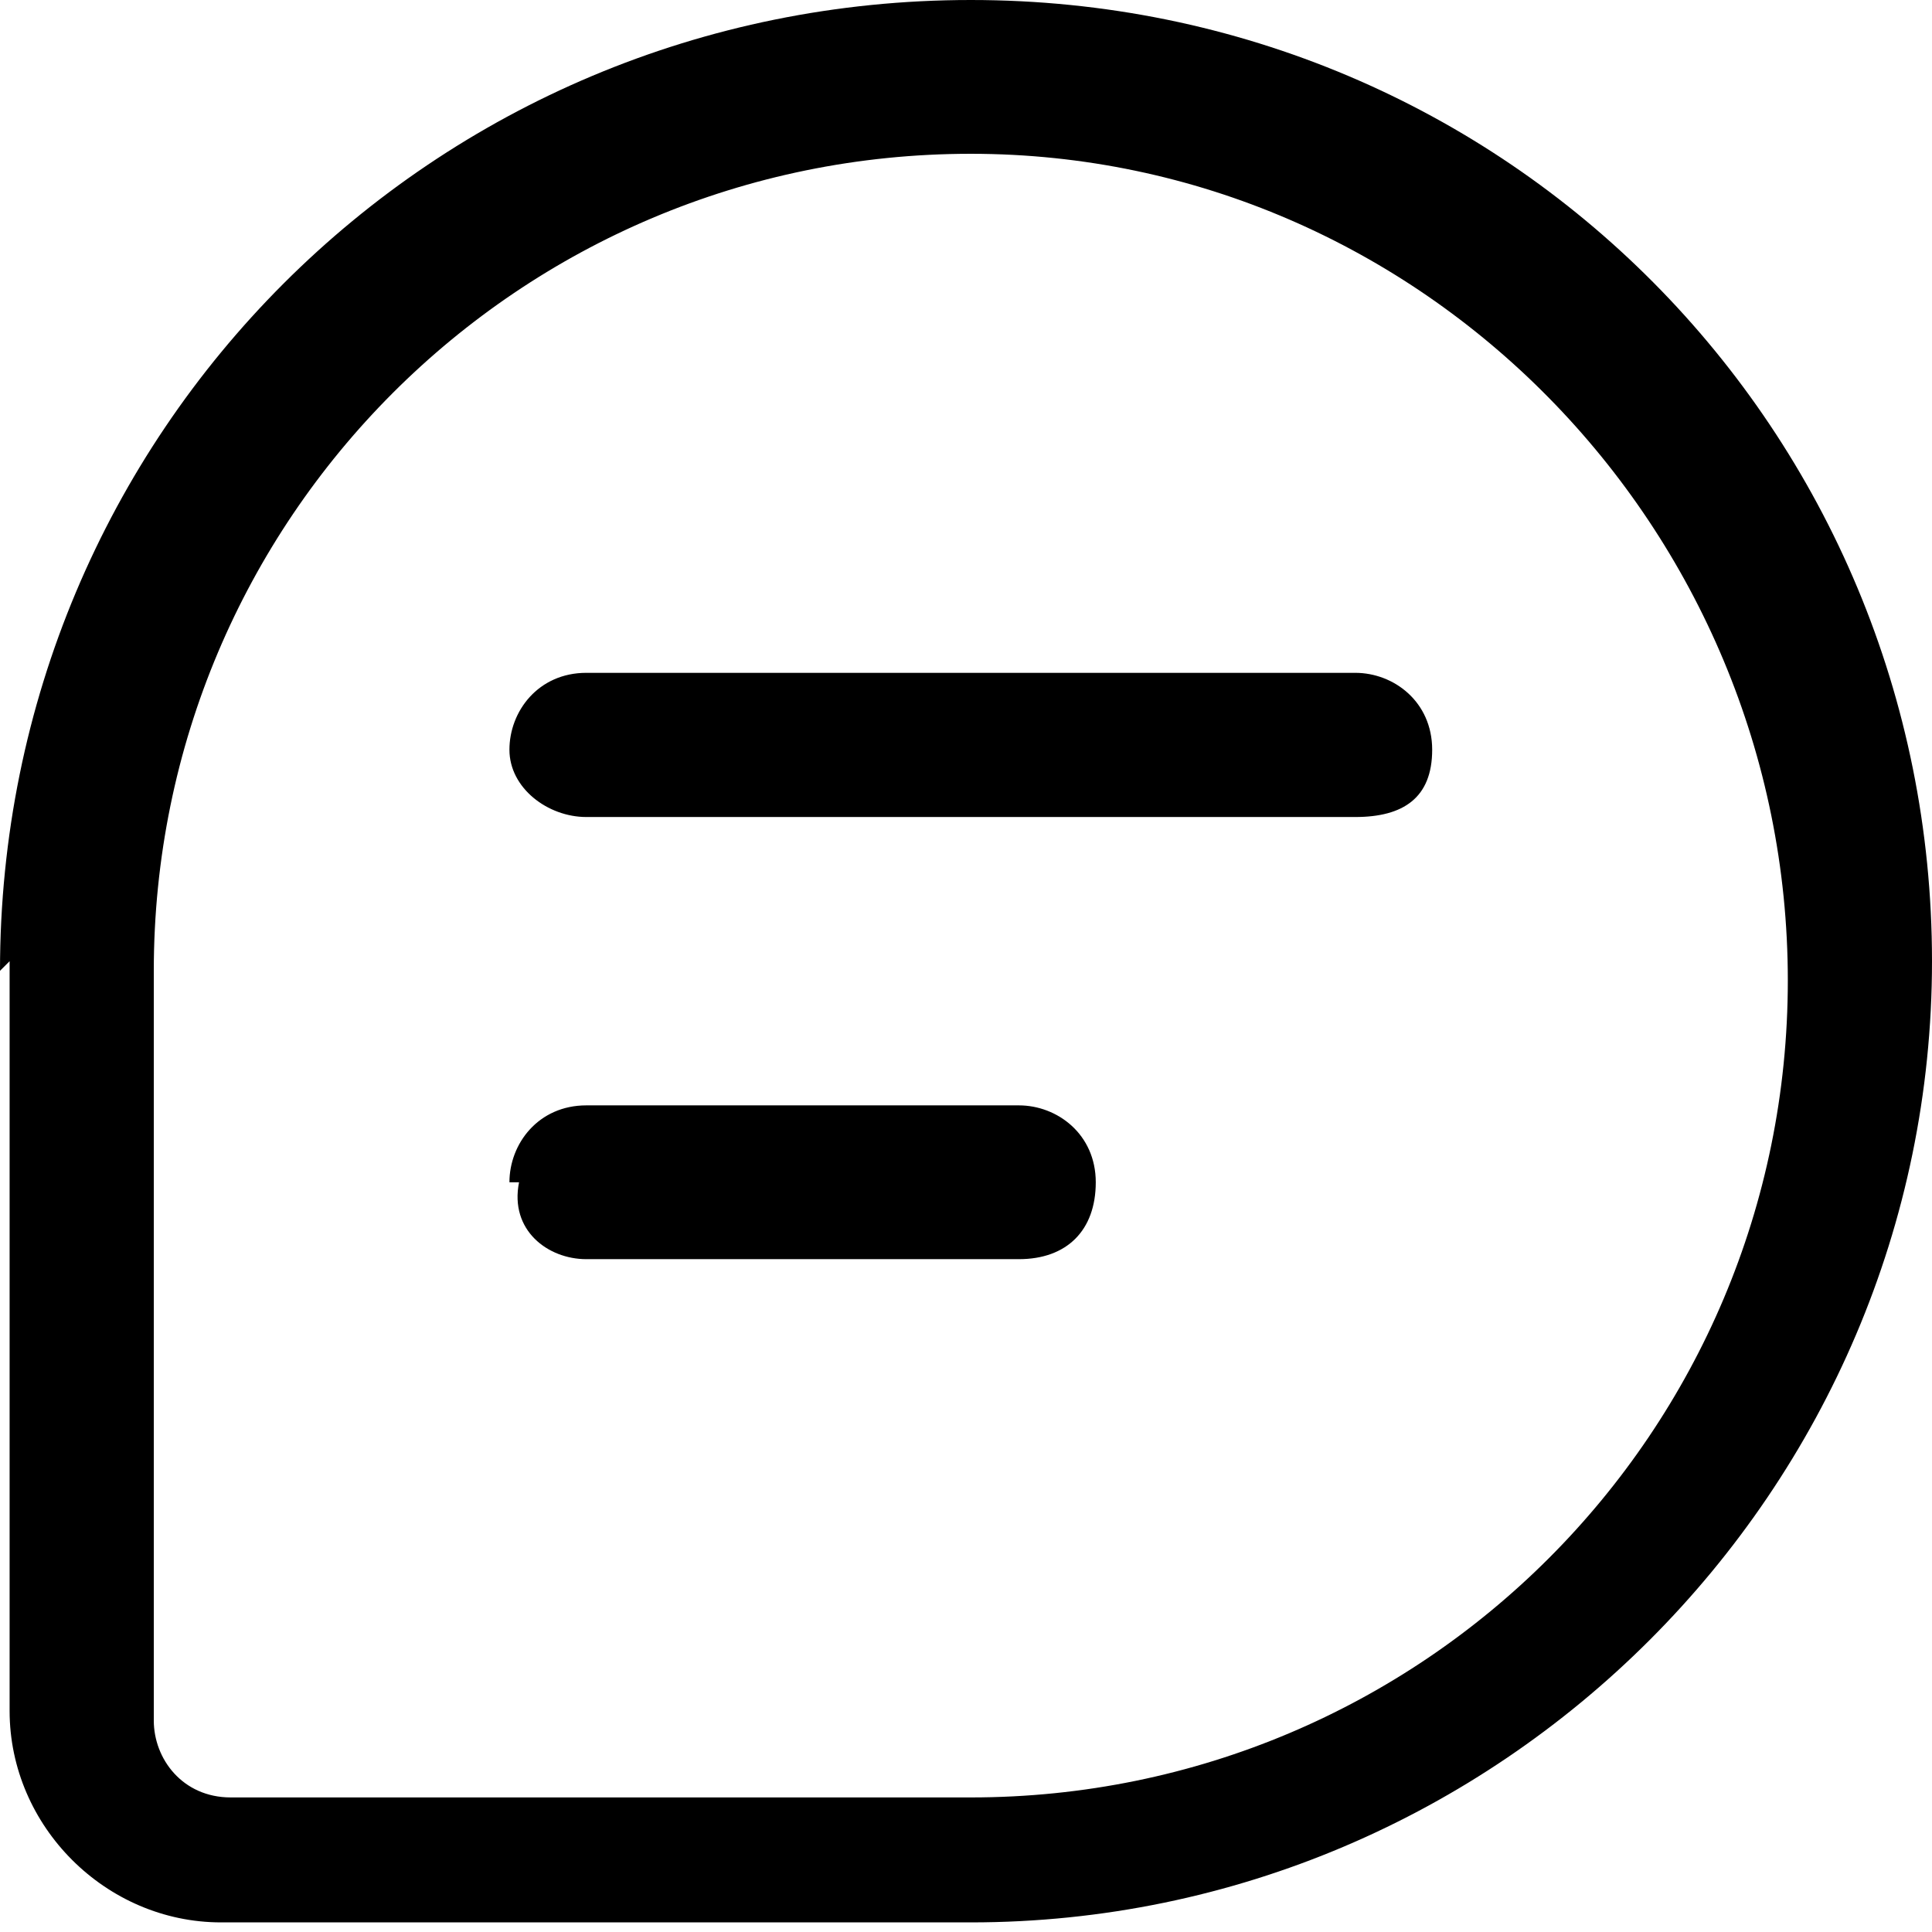<?xml version="1.0" encoding="UTF-8"?>
<svg id="Layer_1" xmlns="http://www.w3.org/2000/svg" version="1.1" viewBox="0 0 20.1 20.1">
  <!-- Generator: Adobe Illustrator 29.0.0, SVG Export Plug-In . SVG Version: 2.1.0 Build 186)  -->
  <defs>
    <style>
      .st0 {
        fill-rule: evenodd;
      }
    </style>
  </defs>
  <path class="st0" d="M10.1,1.6C5.4,1.6,1.6,5.4,1.6,10.1v7.8c0,.4.3.8.8.8h7.7c4.7,0,8.5-3.8,8.5-8.5S14.8,1.6,10.1,1.6ZM0,10.1C0,4.5,4.5,0,10.1,0s10,4.5,10,10-4.5,10-10,10H2.3c-1.2,0-2.2-1-2.2-2.2v-7.8ZM5.3,7.8c0-.4.3-.8.8-.8h8c.4,0,.8.3.8.8s-.3.7-.8.7h-8c-.4,0-.8-.3-.8-.7ZM5.3,12.3c0-.4.3-.8.8-.8h4.5c.4,0,.8.3.8.8s-.3.8-.8.8h-4.5c-.4,0-.8-.3-.7-.8Z"/>
</svg>